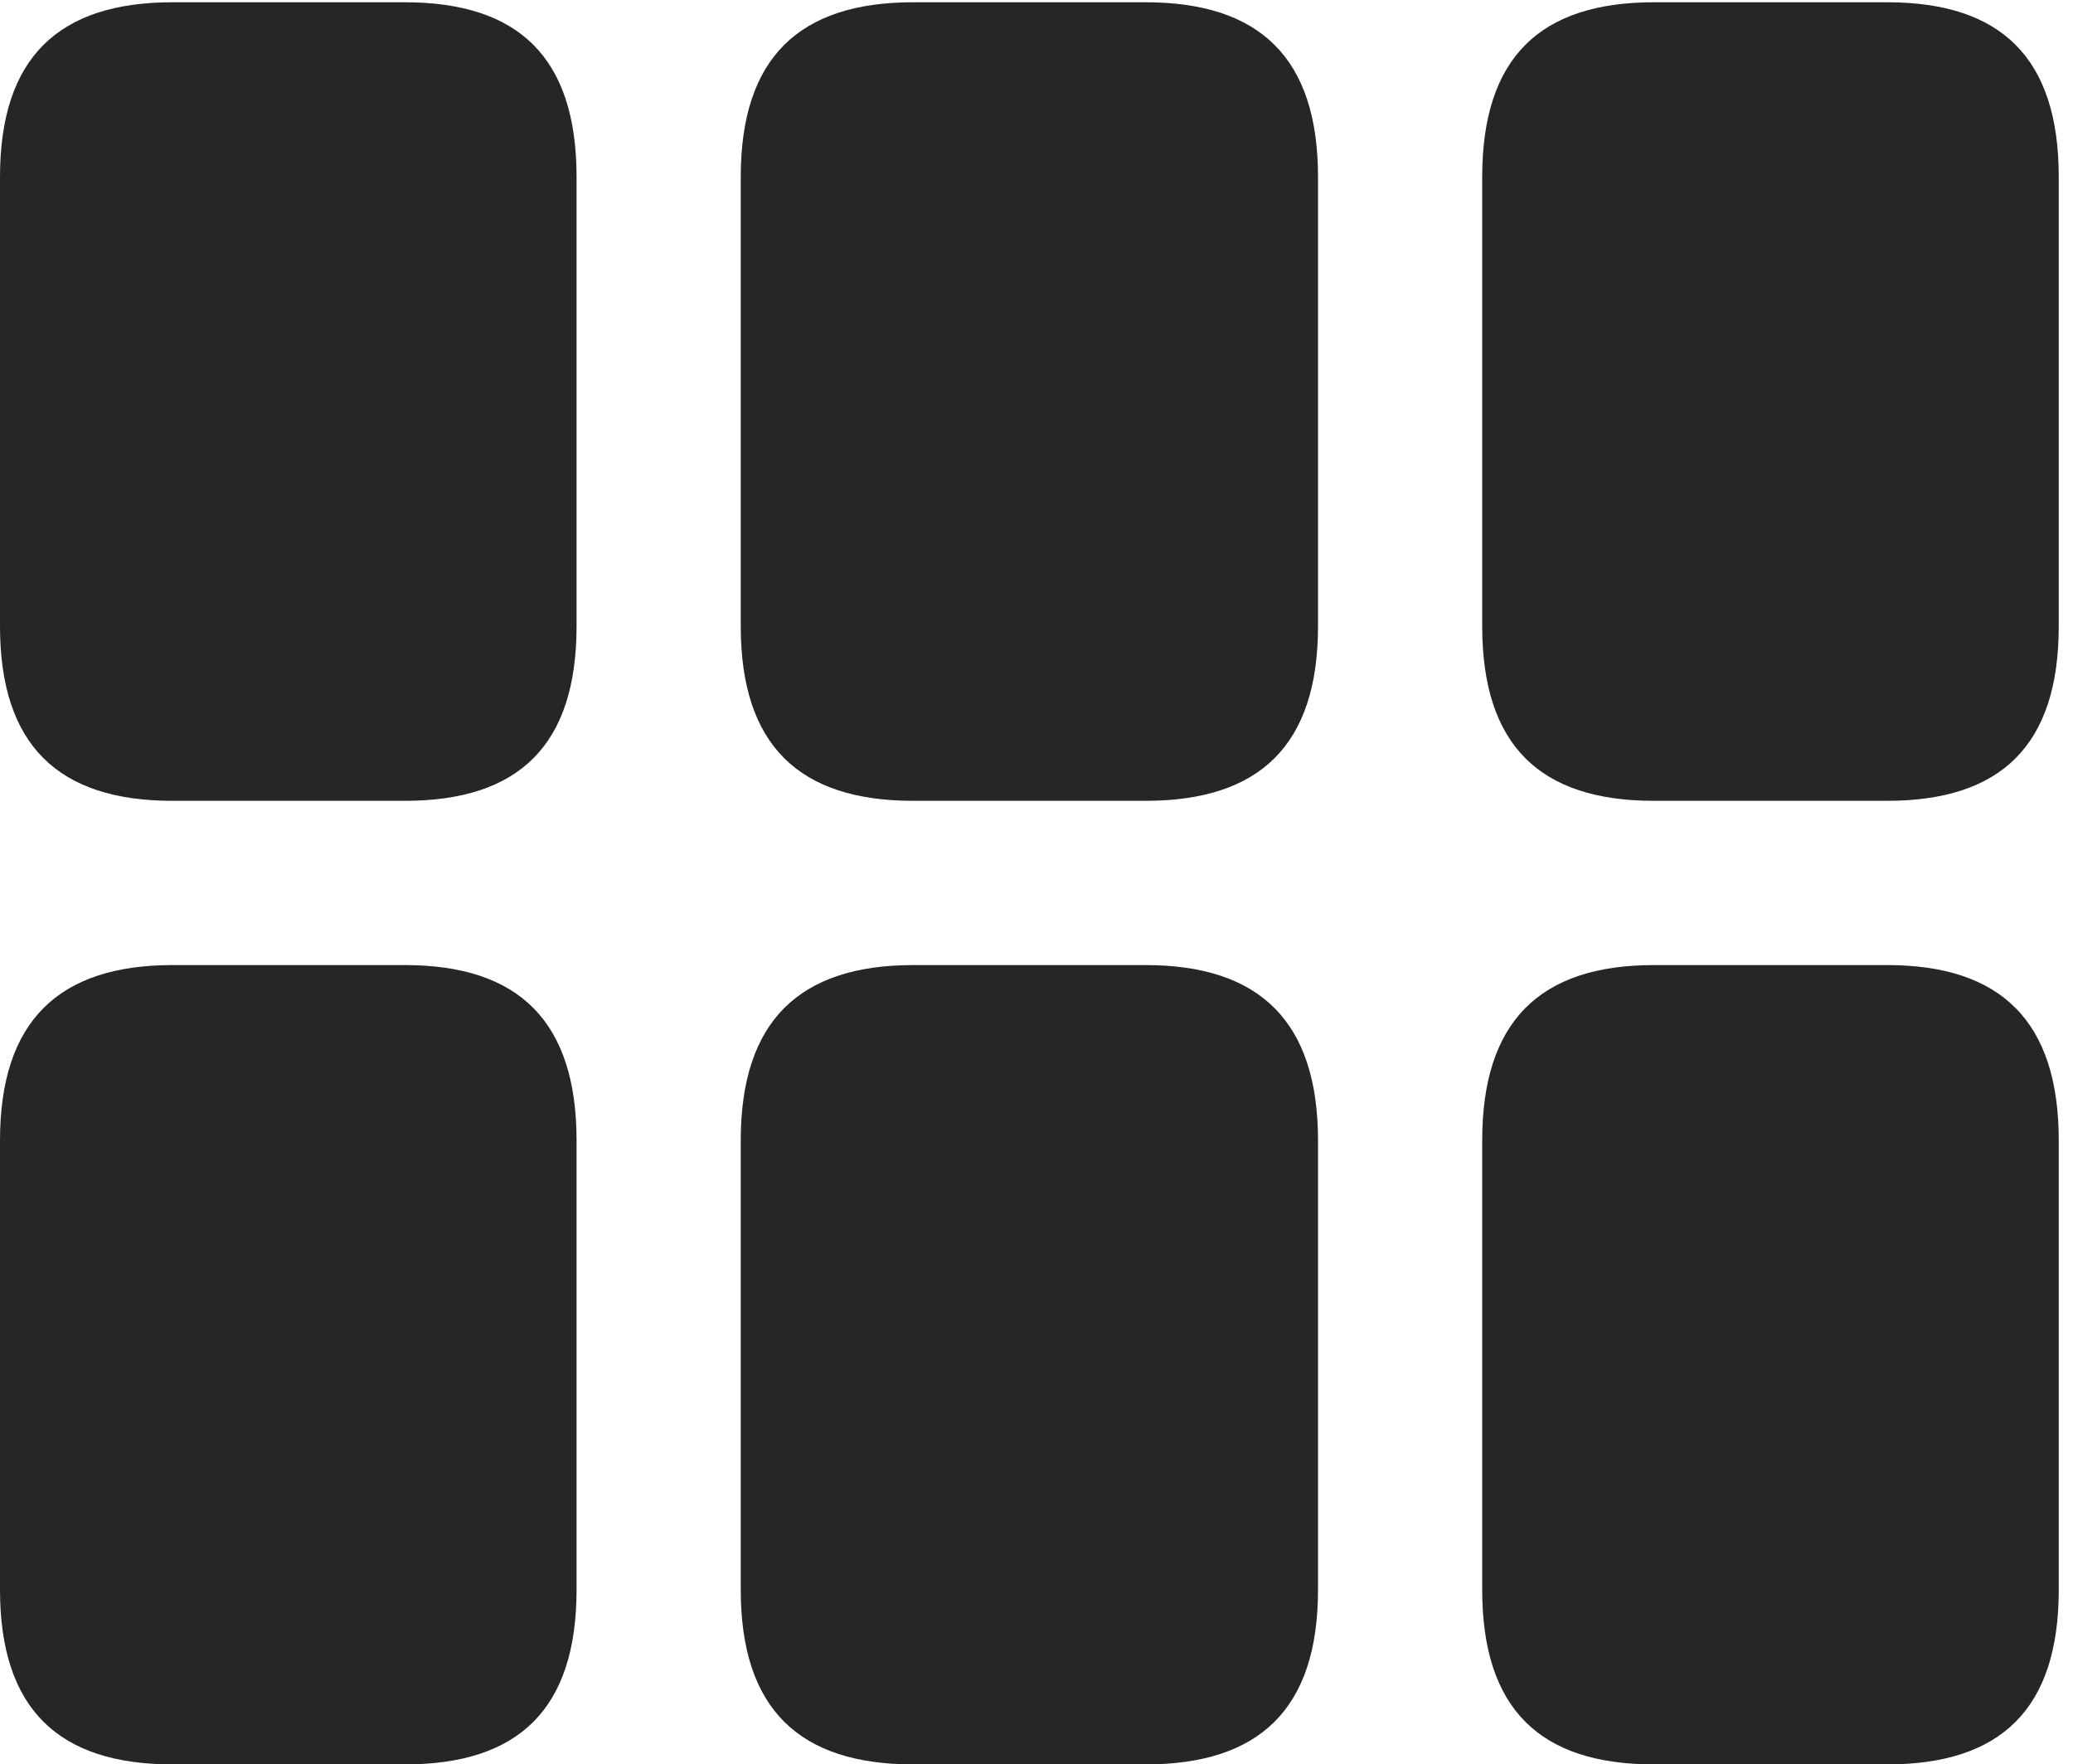 <?xml version="1.0" encoding="UTF-8"?>
<!--Generator: Apple Native CoreSVG 326-->
<!DOCTYPE svg
PUBLIC "-//W3C//DTD SVG 1.1//EN"
       "http://www.w3.org/Graphics/SVG/1.1/DTD/svg11.dtd">
<svg version="1.1" xmlns="http://www.w3.org/2000/svg" xmlns:xlink="http://www.w3.org/1999/xlink" viewBox="0 0 54.004 45.957">
 <g>
  <rect height="45.957" opacity="0" width="54.004" x="0" y="0"/>
  <path d="M43.086 45.957L49.16 45.957C52.129 45.957 53.633 44.512 53.633 41.406L53.633 29.707C53.633 26.602 52.129 25.137 49.16 25.137L43.086 25.137C40.117 25.137 38.613 26.602 38.613 29.707L38.613 41.406C38.613 44.512 40.117 45.957 43.086 45.957Z" fill="black" fill-opacity="0.85"/>
  <path d="M23.789 45.957L29.844 45.957C32.812 45.957 34.336 44.512 34.336 41.406L34.336 29.707C34.336 26.602 32.812 25.137 29.844 25.137L23.789 25.137C20.82 25.137 19.297 26.602 19.297 29.707L19.297 41.406C19.297 44.512 20.82 45.957 23.789 45.957Z" fill="black" fill-opacity="0.85"/>
  <path d="M4.492 45.957L10.547 45.957C13.516 45.957 15.02 44.512 15.02 41.406L15.02 29.707C15.02 26.602 13.516 25.137 10.547 25.137L4.492 25.137C1.523 25.137 0 26.602 0 29.707L0 41.406C0 44.512 1.523 45.957 4.492 45.957Z" fill="black" fill-opacity="0.85"/>
  <path d="M43.086 20.859L49.16 20.859C52.129 20.859 53.633 19.414 53.633 16.309L53.633 4.609C53.633 1.504 52.129 0.059 49.16 0.059L43.086 0.059C40.117 0.059 38.613 1.504 38.613 4.609L38.613 16.309C38.613 19.414 40.117 20.859 43.086 20.859Z" fill="black" fill-opacity="0.85"/>
  <path d="M23.789 20.859L29.844 20.859C32.812 20.859 34.336 19.414 34.336 16.309L34.336 4.609C34.336 1.504 32.812 0.059 29.844 0.059L23.789 0.059C20.82 0.059 19.297 1.504 19.297 4.609L19.297 16.309C19.297 19.414 20.82 20.859 23.789 20.859Z" fill="black" fill-opacity="0.85"/>
  <path d="M4.492 20.859L10.547 20.859C13.516 20.859 15.02 19.414 15.02 16.309L15.02 4.609C15.02 1.504 13.516 0.059 10.547 0.059L4.492 0.059C1.523 0.059 0 1.504 0 4.609L0 16.309C0 19.414 1.523 20.859 4.492 20.859Z" fill="black" fill-opacity="0.85"/>
 </g>
</svg>
